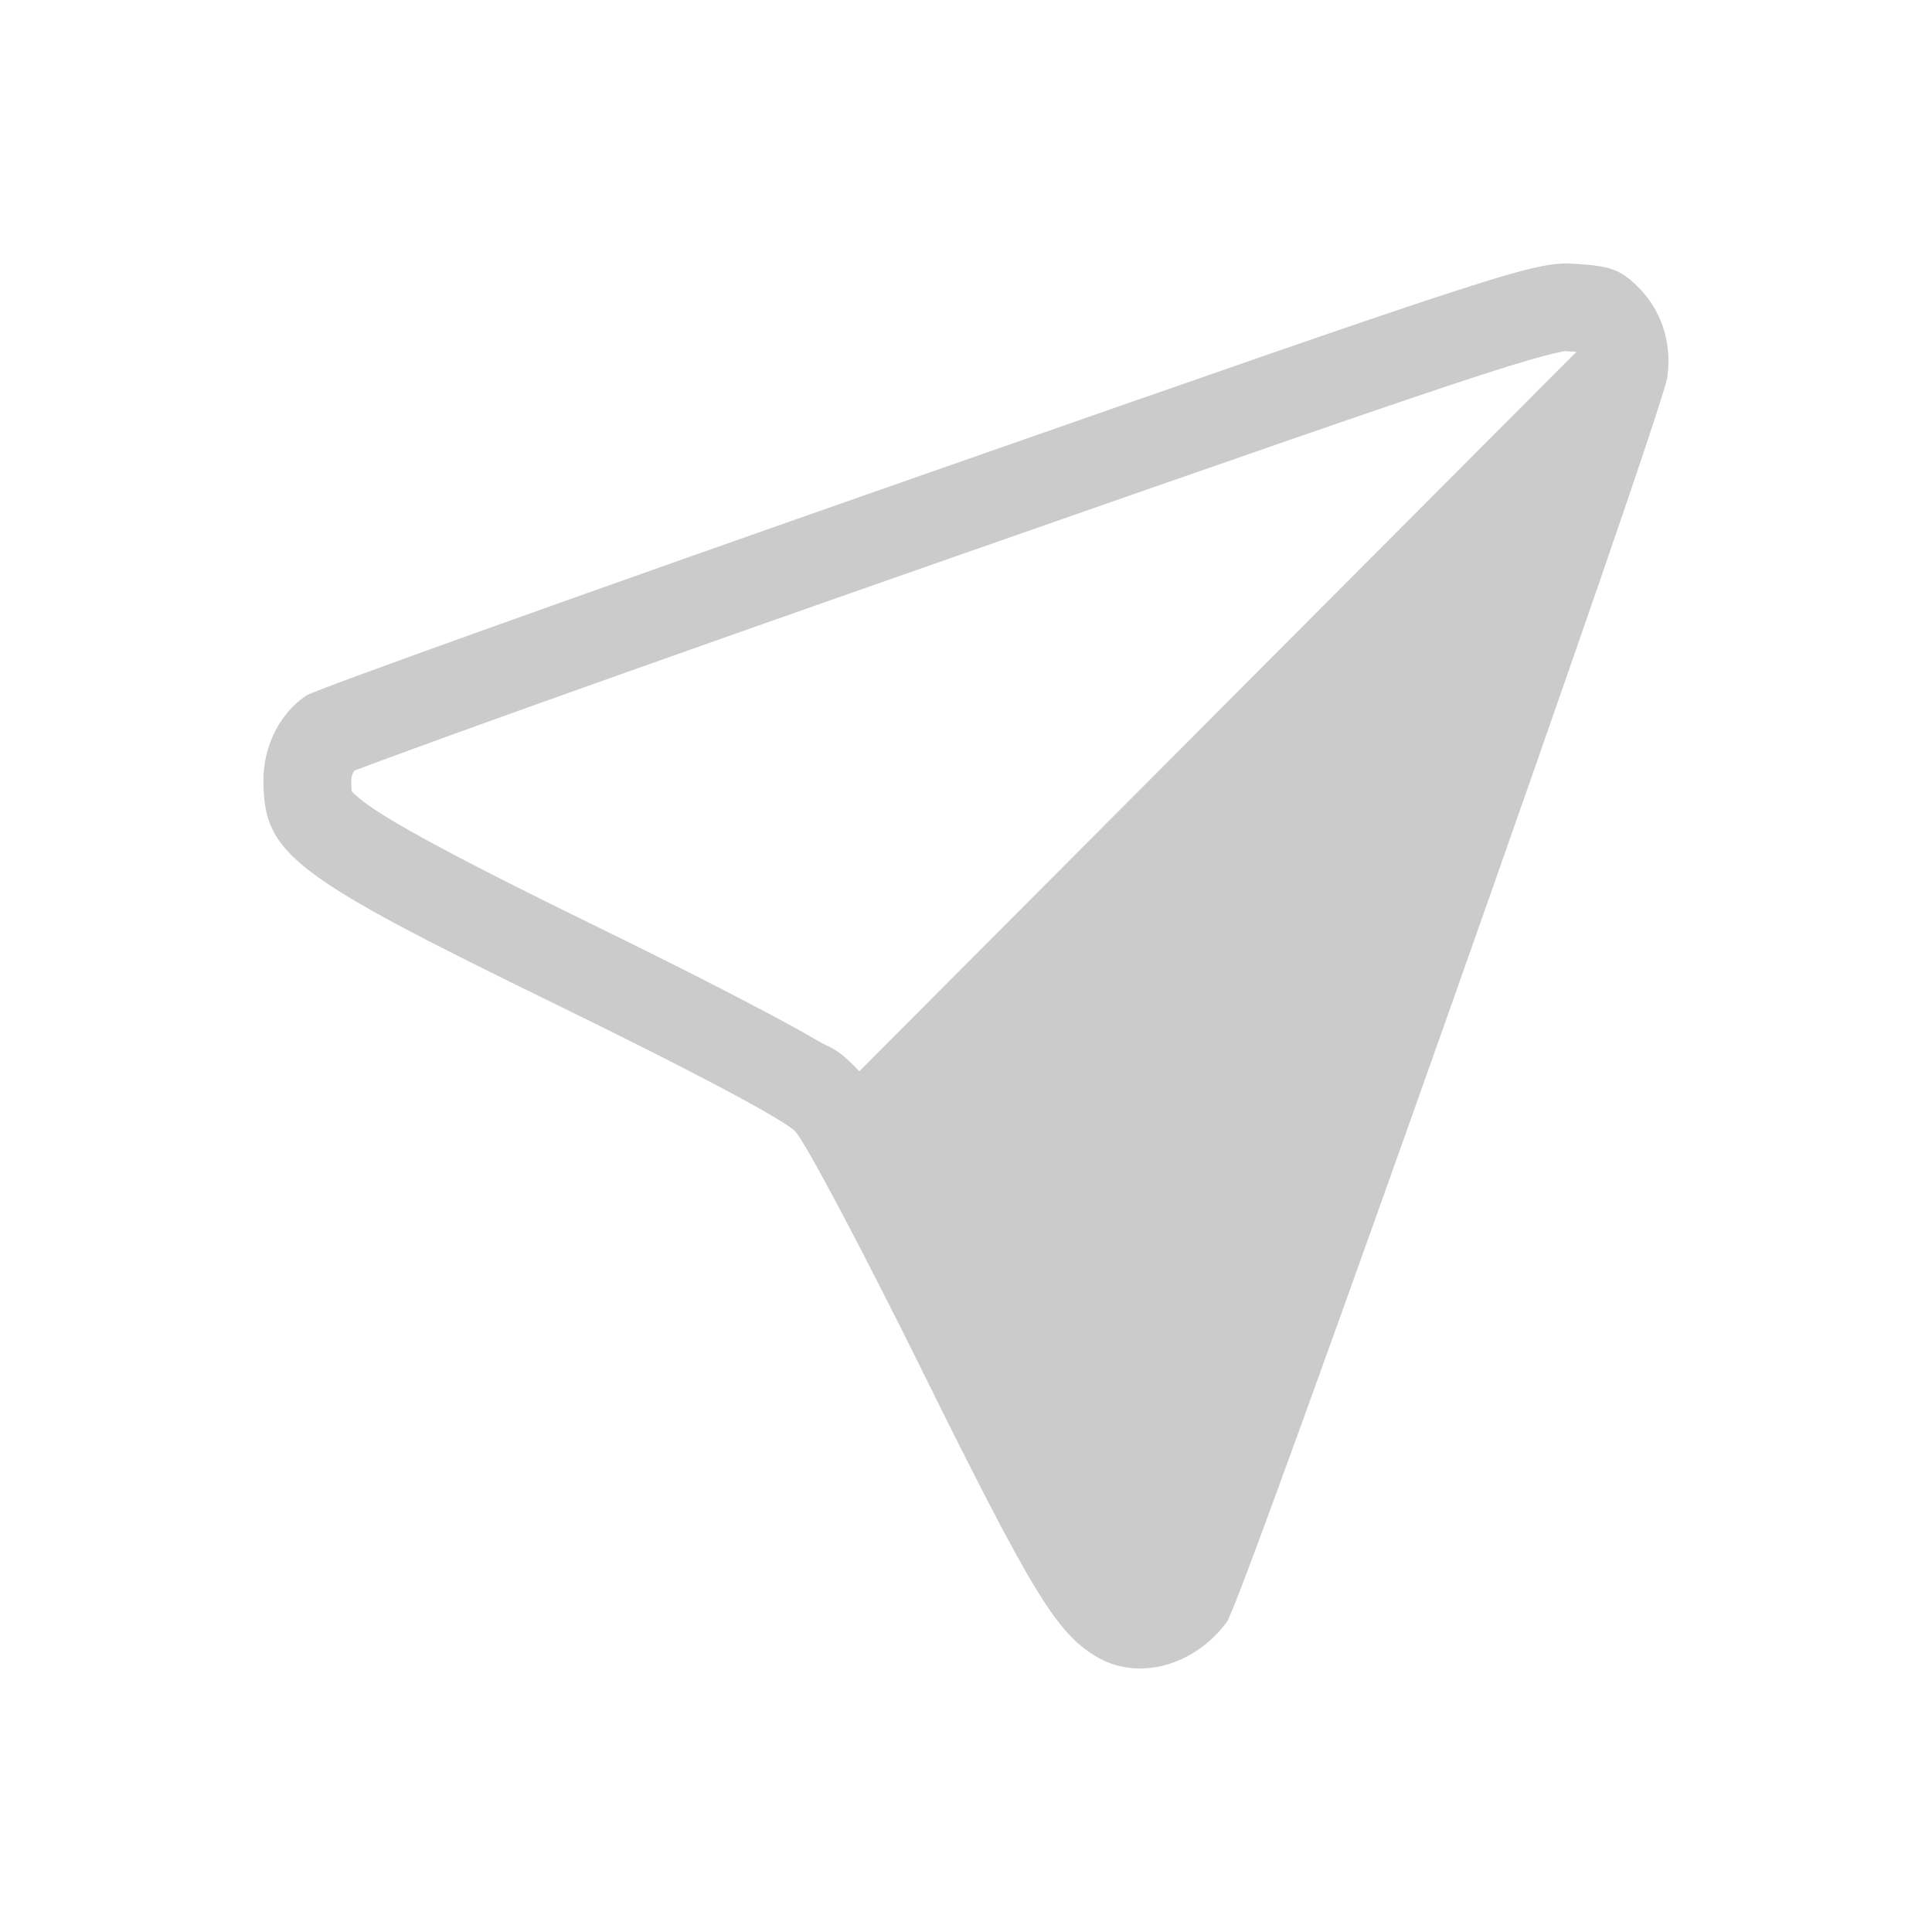<?xml version="1.0" encoding="UTF-8" standalone="no"?>
<svg
   xmlns:dc="http://purl.org/dc/elements/1.1/"
   xmlns:cc="http://creativecommons.org/ns#"
   xmlns:rdf="http://www.w3.org/1999/02/22-rdf-syntax-ns#"
   xmlns:svg="http://www.w3.org/2000/svg"
   xmlns="http://www.w3.org/2000/svg"
   xmlns:sodipodi="http://sodipodi.sourceforge.net/DTD/sodipodi-0.dtd"
   xmlns:inkscape="http://www.inkscape.org/namespaces/inkscape"
   height="22"
   width="22"
   version="1"
   id="svg7"
   sodipodi:docname="telegram-panel.svg"
   inkscape:version="0.92.1 r15371">
  <sodipodi:namedview
     pagecolor="#ffffff"
     bordercolor="#666666"
     borderopacity="1"
     objecttolerance="10"
     gridtolerance="10"
     guidetolerance="10"
     inkscape:pageopacity="0"
     inkscape:pageshadow="2"
     inkscape:window-width="1600"
     inkscape:window-height="822"
     id="namedview9"
     showgrid="false"
     inkscape:zoom="13.2"
     inkscape:cx="14.604442"
     inkscape:cy="16.938301"
     inkscape:window-x="0"
     inkscape:window-y="0"
     inkscape:window-maximized="1"
     inkscape:current-layer="svg7" />
  <defs
     id="defs3">
    <style
       type="text/css"
       id="current-color-scheme">
   .ColorScheme-Text { color:#cbcbcb; } .ColorScheme-Highlight { color:#3daee9; }
  </style>
  </defs>
  <path
     style="fill:#cbcbcb;fill-opacity:1"
     d="M 17.936 3.004 C 17.481 2.976 17.233 3.055 10.572 5.385 C 6.782 6.71 3.596 7.851 3.492 7.918 C 3.191 8.114 3 8.49 3 8.883 C 3 9.726 3.308 9.963 6.355 11.449 C 7.898 12.202 8.931 12.752 9.057 12.885 C 9.169 13.003 9.821 14.233 10.506 15.619 C 11.744 18.121 12.029 18.59 12.475 18.859 C 12.948 19.147 13.592 18.979 13.971 18.469 C 14.149 18.23 18.927 4.726 18.986 4.295 C 19.042 3.894 18.916 3.519 18.633 3.248 C 18.444 3.068 18.329 3.028 17.936 3.004 z M 17.875 4.002 C 17.958 4.007 17.926 4.002 17.951 4.006 L 9.785 12.199 C 9.52 11.918 9.469 11.945 9.309 11.85 C 9.148 11.755 8.949 11.646 8.707 11.518 C 8.224 11.261 7.573 10.931 6.795 10.551 C 5.278 9.811 4.447 9.364 4.143 9.131 C 3.99 9.015 3.992 8.986 4.002 9.008 C 4.012 9.03 4 9.033 4 8.883 C 4 8.827 4.032 8.786 4.031 8.777 C 4.127 8.74 4.272 8.686 4.455 8.619 C 4.822 8.484 5.346 8.293 5.986 8.064 C 7.266 7.606 9.009 6.99 10.902 6.328 C 14.232 5.164 15.964 4.561 16.889 4.262 C 17.351 4.112 17.613 4.041 17.734 4.016 C 17.856 3.99 17.796 3.997 17.875 4.002 z "
     id="path5" />
</svg>
